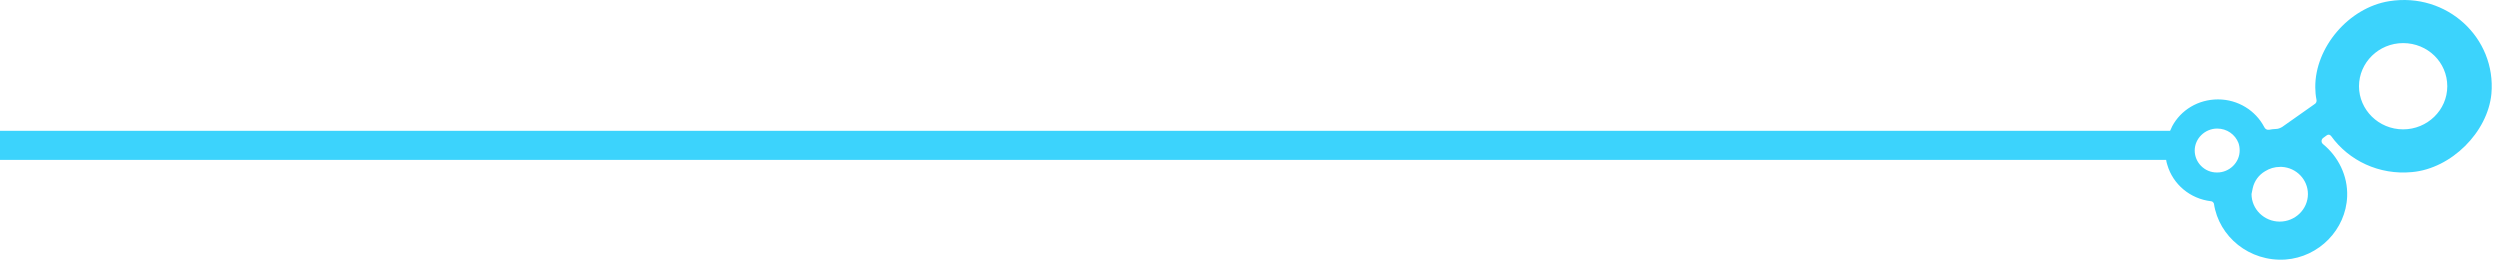 <svg width="172" height="18" viewBox="0 0 172 18" fill="none" xmlns="http://www.w3.org/2000/svg">
<g id="Group 4">
<rect id="Rectangle 76" x="150" y="11" width="150" height="2" transform="rotate(-180 150 11)" fill="#3CD3FC"/>
<path id="Vector" d="M149.112 11.345C149.506 12.691 150.687 13.68 152.121 13.845C152.205 13.845 152.29 13.927 152.318 14.009C152.655 16.29 154.764 18.02 157.238 17.856C159.544 17.691 161.4 15.795 161.484 13.515C161.54 12.086 160.865 10.768 159.825 9.916C159.685 9.806 159.685 9.586 159.853 9.476L160.078 9.312C160.191 9.229 160.303 9.257 160.387 9.367C161.596 11.042 163.677 12.059 165.955 11.839C168.654 11.592 171.156 9.092 171.409 6.454C171.747 2.608 168.345 -0.551 164.38 0.081C161.596 0.52 159.263 3.268 159.291 6.015C159.291 6.29 159.319 6.592 159.375 6.867C159.403 6.976 159.347 7.114 159.235 7.169L157.013 8.735C156.873 8.817 156.732 8.872 156.592 8.872C156.423 8.872 156.282 8.9 156.114 8.927C155.973 8.954 155.832 8.872 155.776 8.735C155.186 7.608 153.977 6.839 152.599 6.839C151.221 6.839 150.04 7.581 149.45 8.68C149.041 9.479 148.868 10.629 149.112 11.345ZM165.336 2.965C167.023 2.965 168.373 4.284 168.373 5.933C168.373 7.581 166.995 8.9 165.336 8.9C163.649 8.9 162.299 7.553 162.299 5.933C162.299 4.312 163.649 2.965 165.336 2.965ZM154.989 12.938C155.101 12.444 155.411 12.031 155.832 11.784C156.142 11.592 156.479 11.482 156.873 11.482C156.901 11.482 156.957 11.482 156.985 11.482C157.997 11.537 158.785 12.361 158.785 13.35C158.785 14.394 157.913 15.246 156.845 15.246C155.776 15.246 154.905 14.394 154.905 13.35C154.933 13.213 154.961 13.075 154.989 12.938ZM152.543 8.845C153.218 8.845 153.78 9.257 154.005 9.834C154.061 9.998 154.089 10.163 154.089 10.356C154.089 11.18 153.386 11.867 152.543 11.867H152.515C151.671 11.867 150.996 11.18 150.996 10.356C150.996 9.531 151.699 8.845 152.543 8.845Z" fill="#3CD3FC"/>
</g>
</svg>

